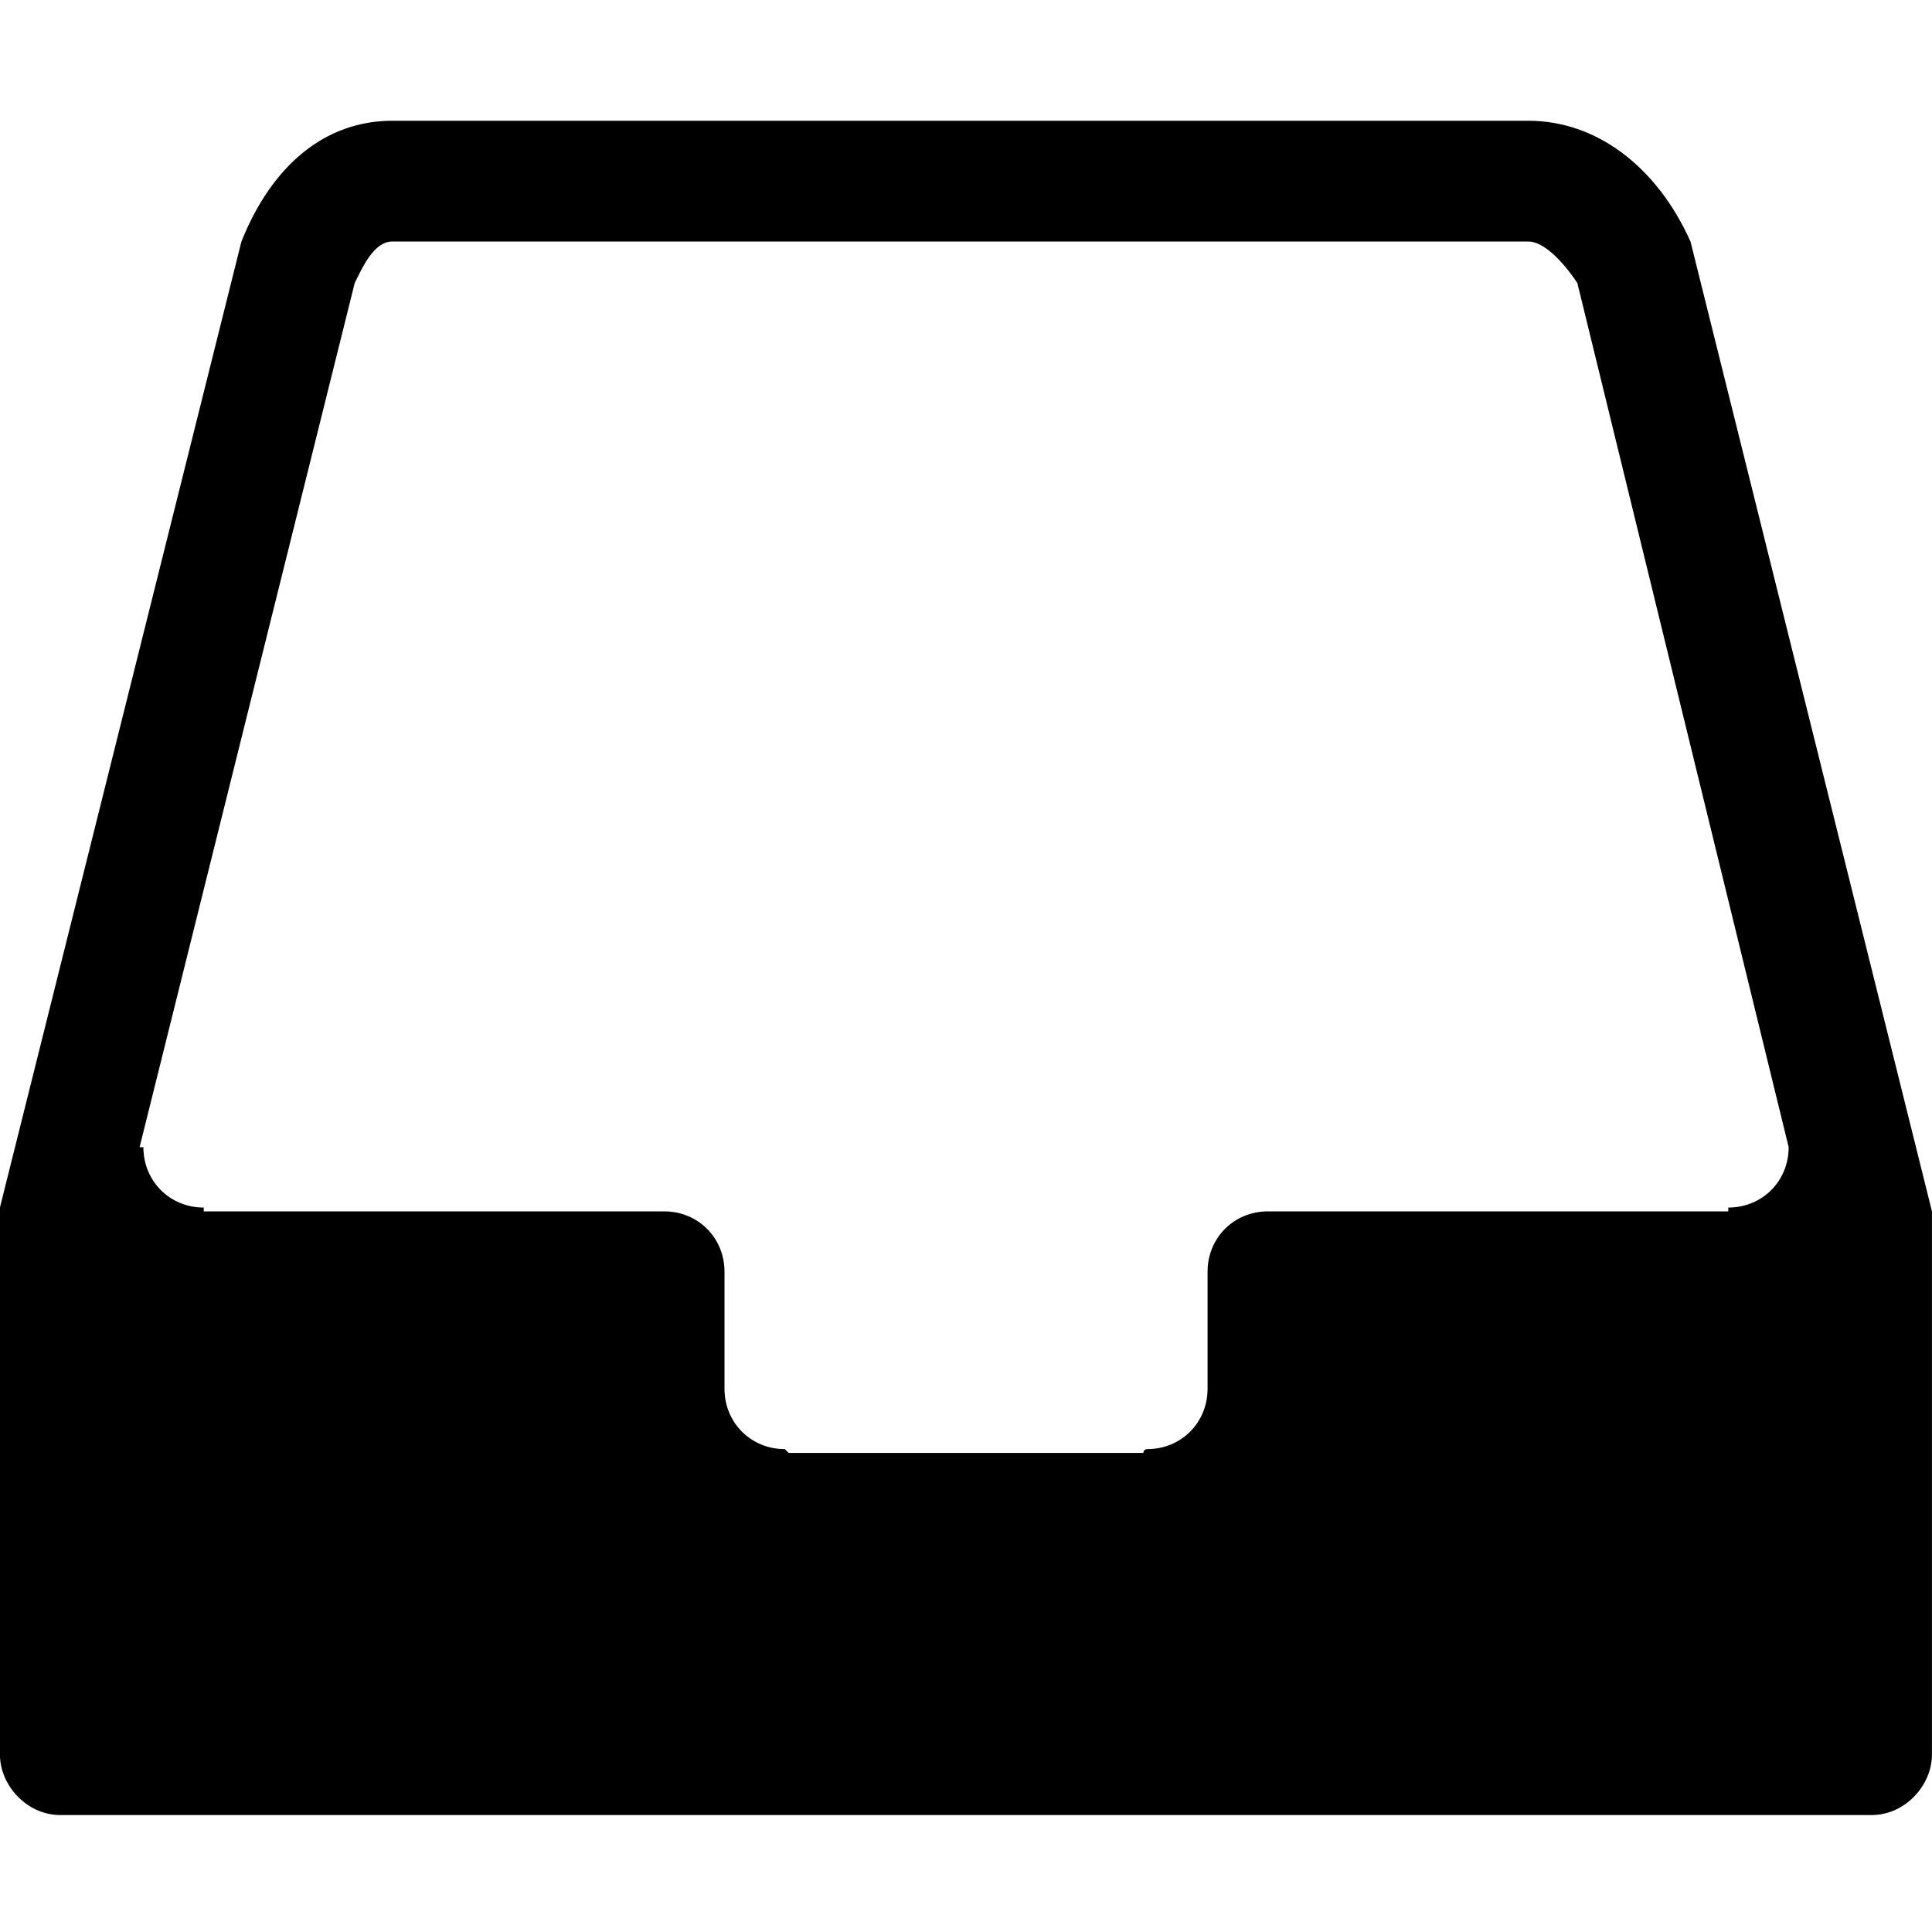 <?xml version="1.0" encoding="utf-8"?>
<!DOCTYPE svg PUBLIC "-//W3C//DTD SVG 1.1//EN" "http://www.w3.org/Graphics/SVG/1.1/DTD/svg11.dtd">
<svg version="1.1" xmlns="http://www.w3.org/2000/svg" xmlns:xlink="http://www.w3.org/1999/xlink" width="32" height="32" viewBox="0 0 32 32">
<path d="M28 4c-0.563-1.25-1.563-2-2.688-2h-18.813c-1.125 0-2 0.75-2.5 2l-4 16v9.063c0 0.5 0.438 1 1 1h30c0.563 0 1-0.5 1-1v-9zM5.875 4.688c0.125-0.25 0.313-0.688 0.625-0.688h18.813c0.25 0 0.563 0.313 0.813 0.688l3.5 14.313c0 0 0 0 0 0 0 0.563-0.438 1-1 1 0 0 0 0.063 0 0.063h-7.625c-0.563 0-1 0.438-1 1v1.938c0 0.563-0.438 1-1 1 0 0-0.063 0-0.063 0.063h-5.875c-0.063-0.063-0.063-0.063-0.063-0.063-0.563 0-1-0.438-1-1v-1.938c0-0.563-0.438-1-1-1h-7.625c0 0 0-0.063 0-0.063-0.563 0-1-0.438-1-1 0 0-0.063 0-0.063 0z"></path>
</svg>
